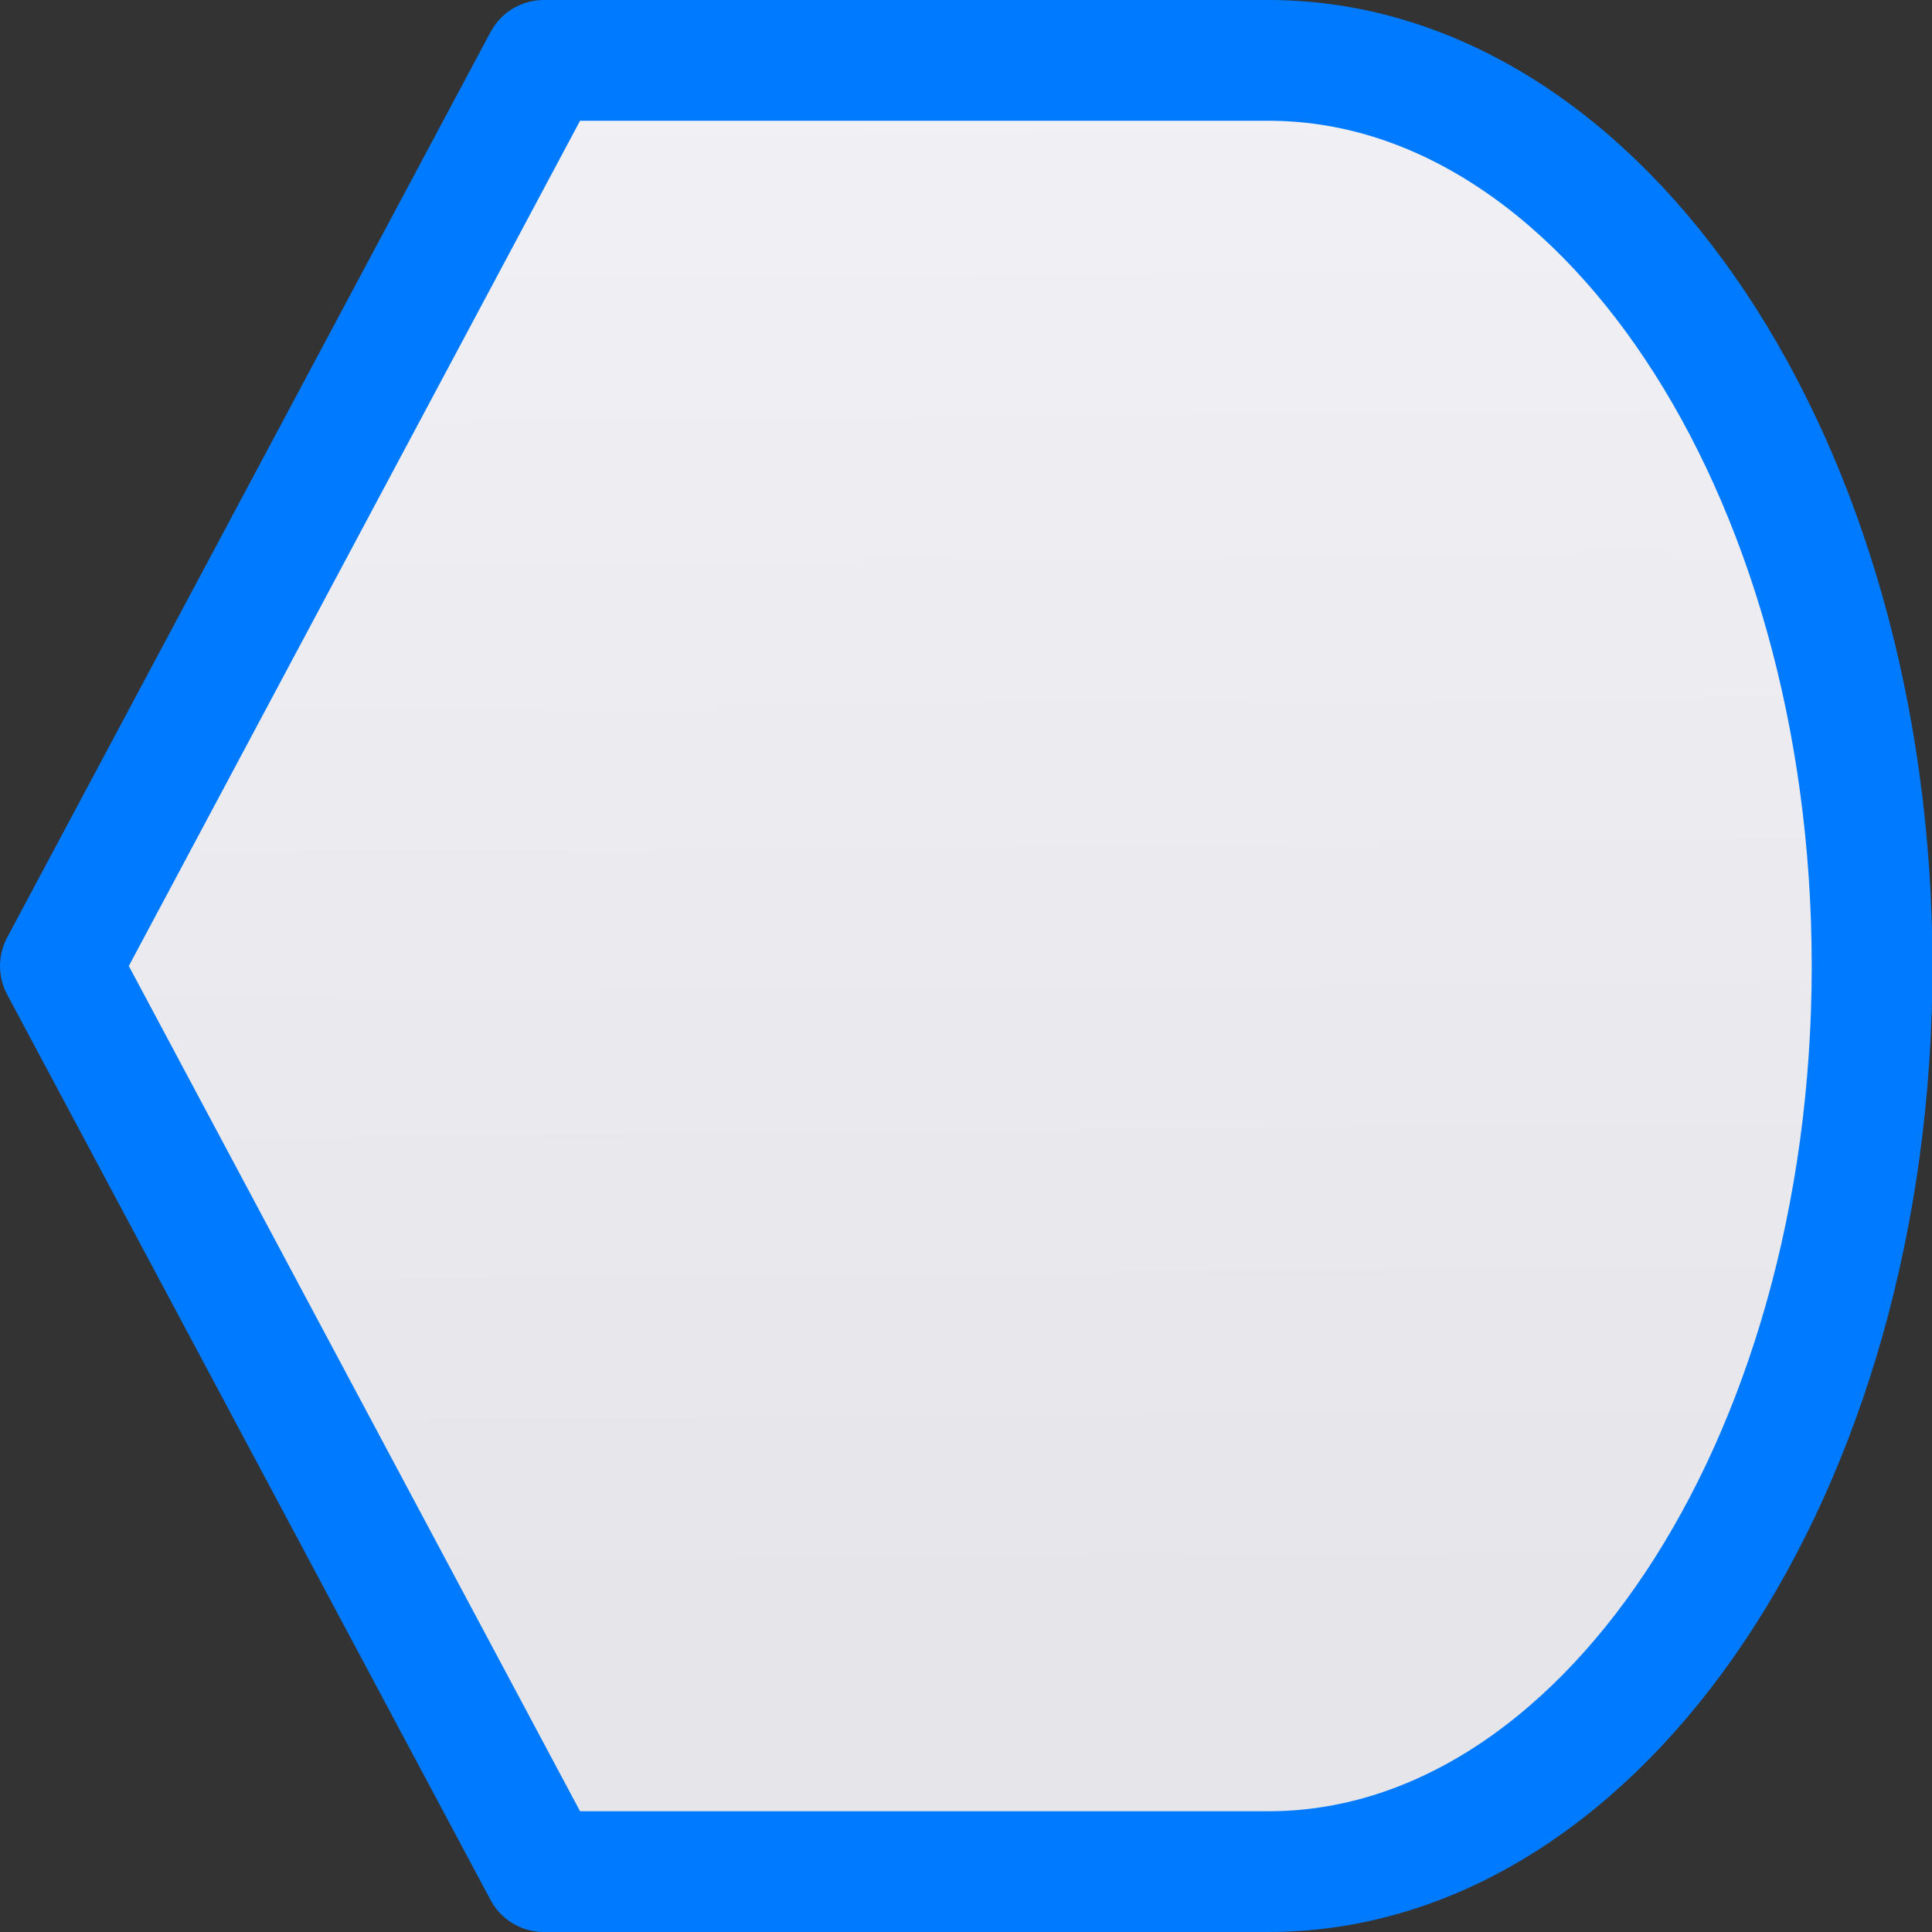 <svg viewBox="0 0 16 16" xmlns="http://www.w3.org/2000/svg" xmlns:xlink="http://www.w3.org/1999/xlink"><rect x="0" y="0" width="16" height="16" fill="#333333" stroke="none"/><linearGradient id="a" gradientUnits="userSpaceOnUse" x1="-16.271" x2="-16.403" y1="13.695" y2="-1.627"><stop offset="0" stop-color="#e5e5ea"/><stop offset="1" stop-color="#f2f2f7"/></linearGradient><path d="m10.504.5c2.761 0 5 3.358 5 7.5 0 4.142-2.239 7.5-5 7.5h-5-1l-4.004-7.5 4.004-7.5h1z" fill="url(#a)" stroke="#007aff" stroke-linejoin="round"/></svg>